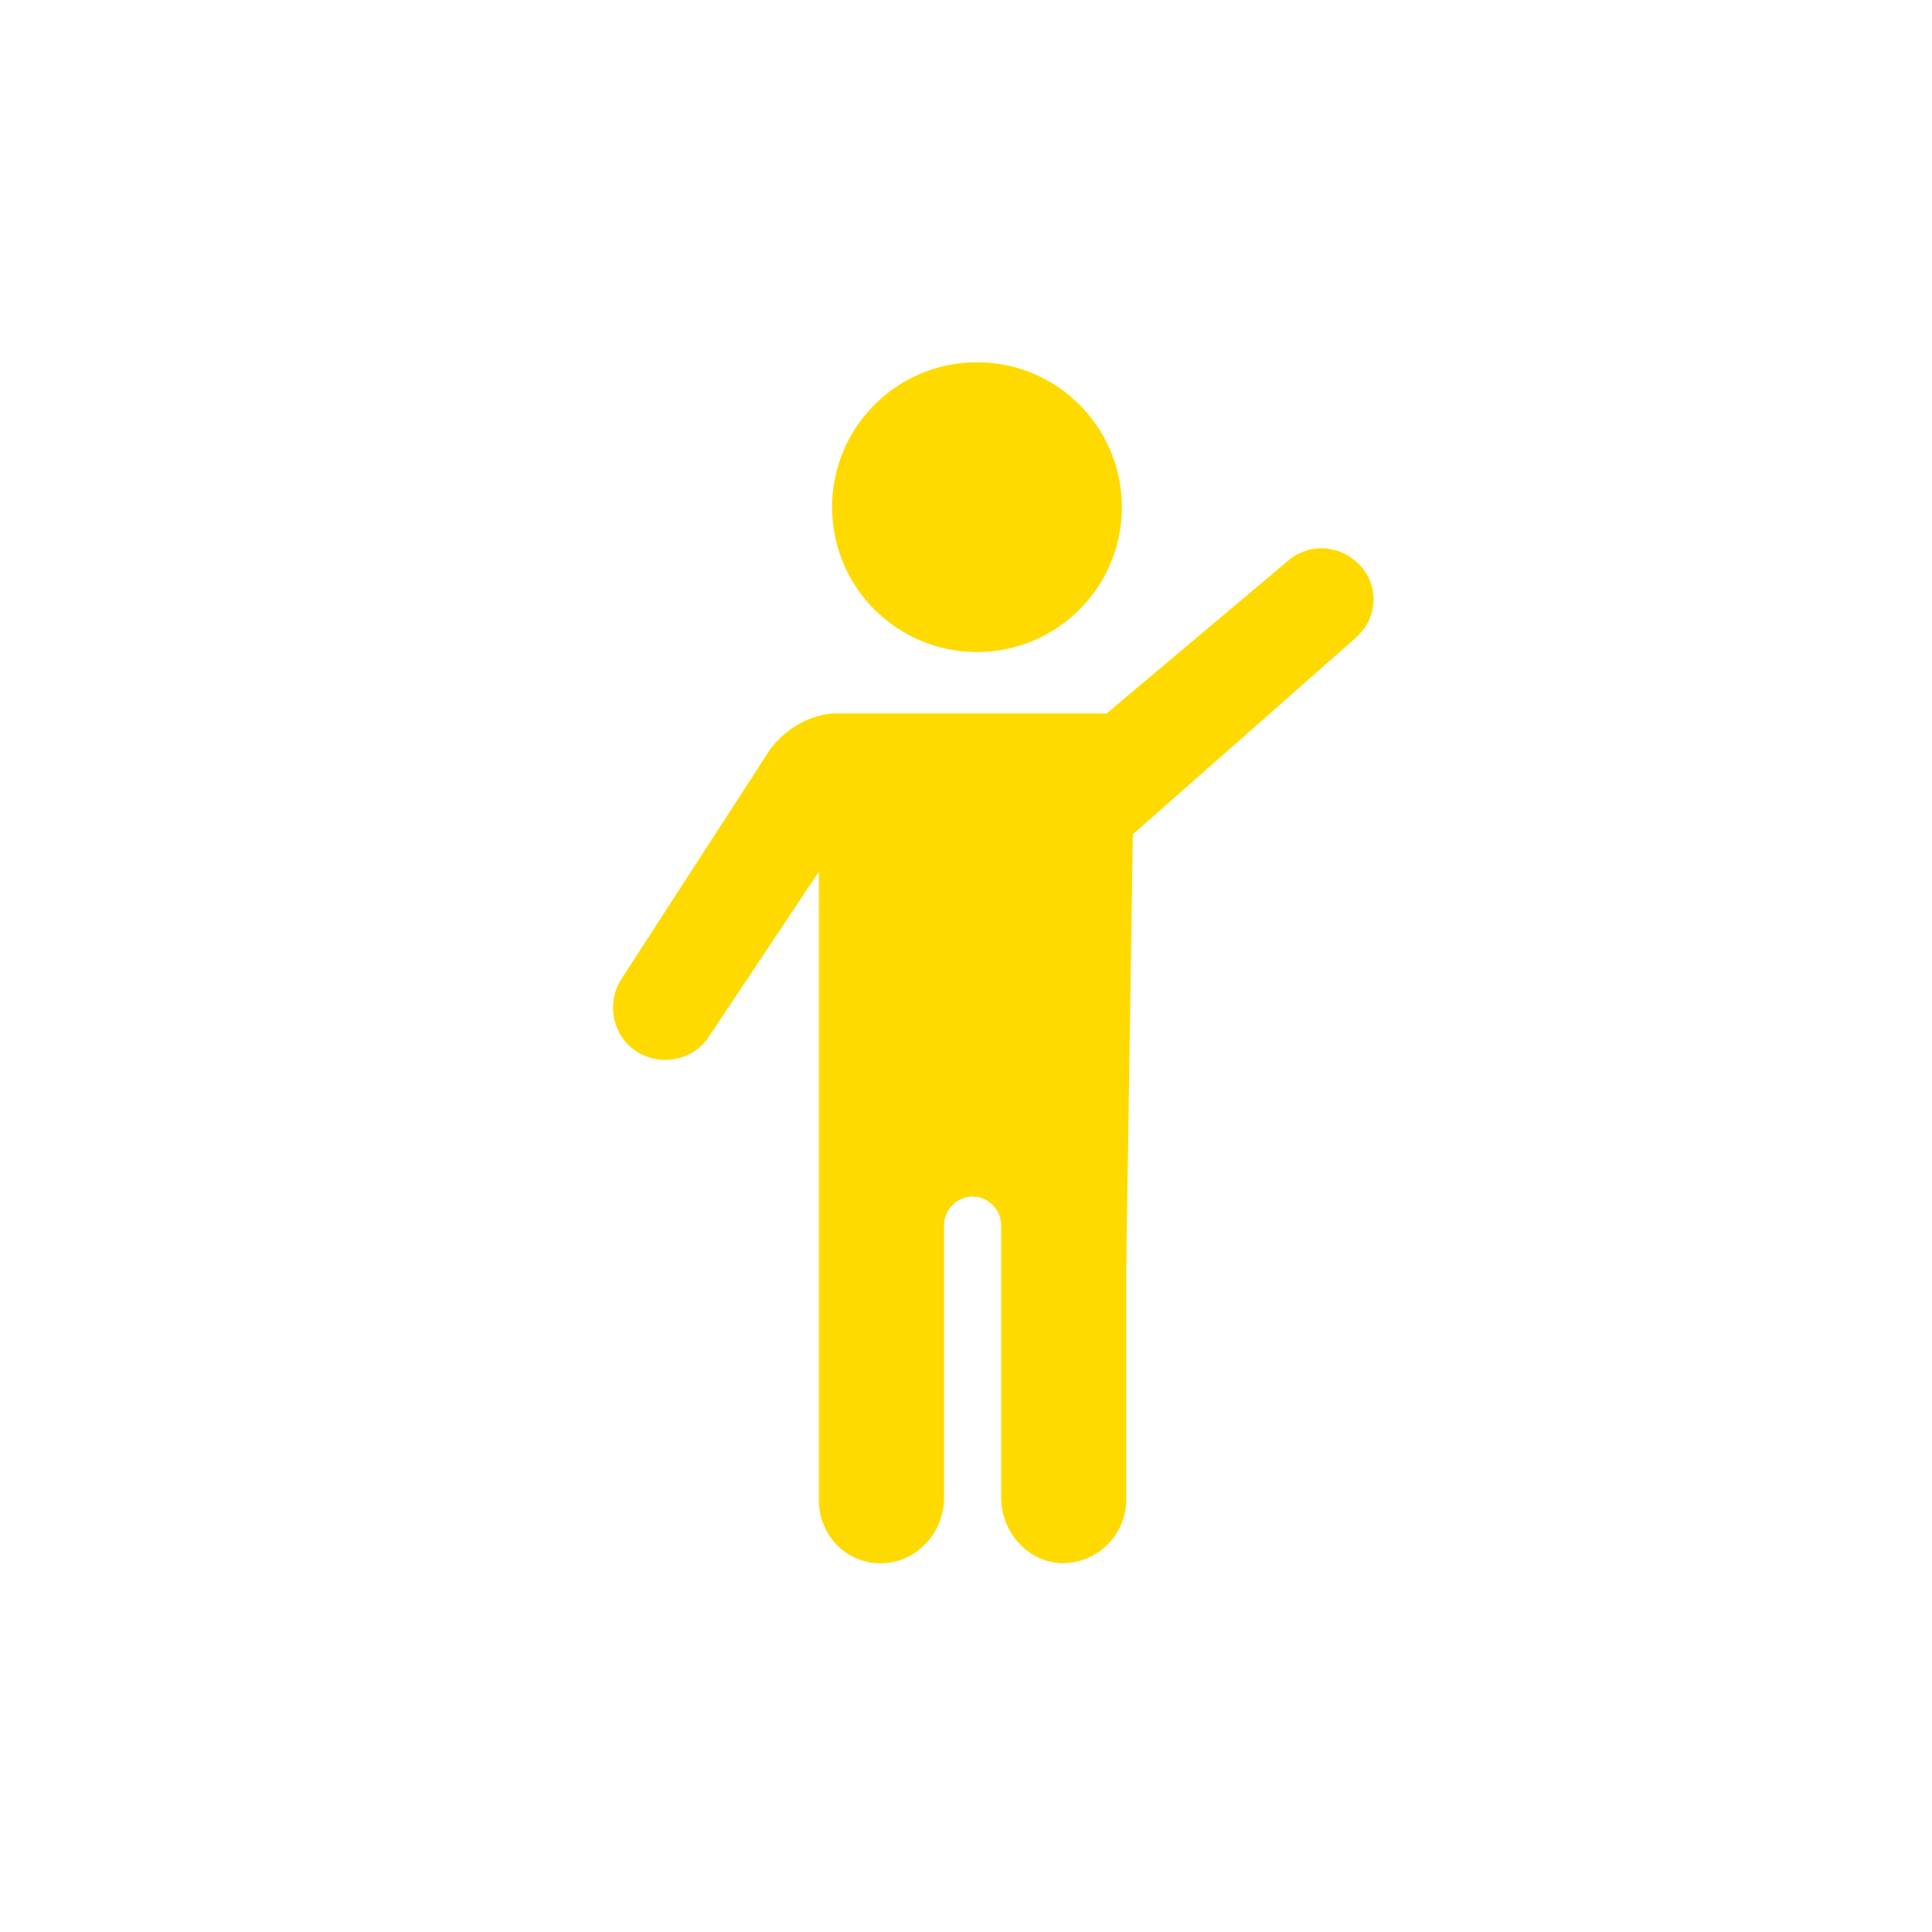 <?xml version="1.0" encoding="utf-8"?>
<!-- Generator: Adobe Illustrator 22.0.1, SVG Export Plug-In . SVG Version: 6.00 Build 0)  -->
<svg version="1.1" id="Capa_1" xmlns="http://www.w3.org/2000/svg" xmlns:xlink="http://www.w3.org/1999/xlink" x="0px" y="0px"
	 viewBox="0 0 88 88" style="enable-background:new 0 0 88 88;" xml:space="preserve">
<style type="text/css">
	.st0{fill:#FFDA00;}
</style>
<g id="Capa_2_1_">
	<g id="ficha-fam">
		<circle class="st0" cx="44.5" cy="23.1" r="6.6"/>
		<path class="st0" d="M28.3,44.6l6.8-10.5c0.7-0.9,1.7-1.5,2.8-1.6h12.5l8.2-6.9c1-0.9,2.4-0.8,3.3,0.1c0.9,0.9,0.9,2.4-0.1,3.3
			c0,0-0.1,0.1-0.1,0.1l-10.1,8.9l-0.3,19.6v10.7c0,1.6-1.3,2.9-2.9,2.9c0,0-0.1,0-0.1,0c-1.6-0.1-2.7-1.5-2.7-3V55.8
			c0-0.7-0.6-1.3-1.3-1.3l0,0c-0.7,0-1.3,0.6-1.3,1.3c0,0,0,0,0,0v12.4c0,1.6-1.2,2.9-2.7,3c-1.6,0.1-2.9-1.1-3-2.7c0,0,0-0.1,0-0.1
			V39.7l-5,7.5c-0.7,1.1-2.2,1.4-3.3,0.7C27.9,47.2,27.6,45.7,28.3,44.6z"/>
	</g>
</g>
</svg>
